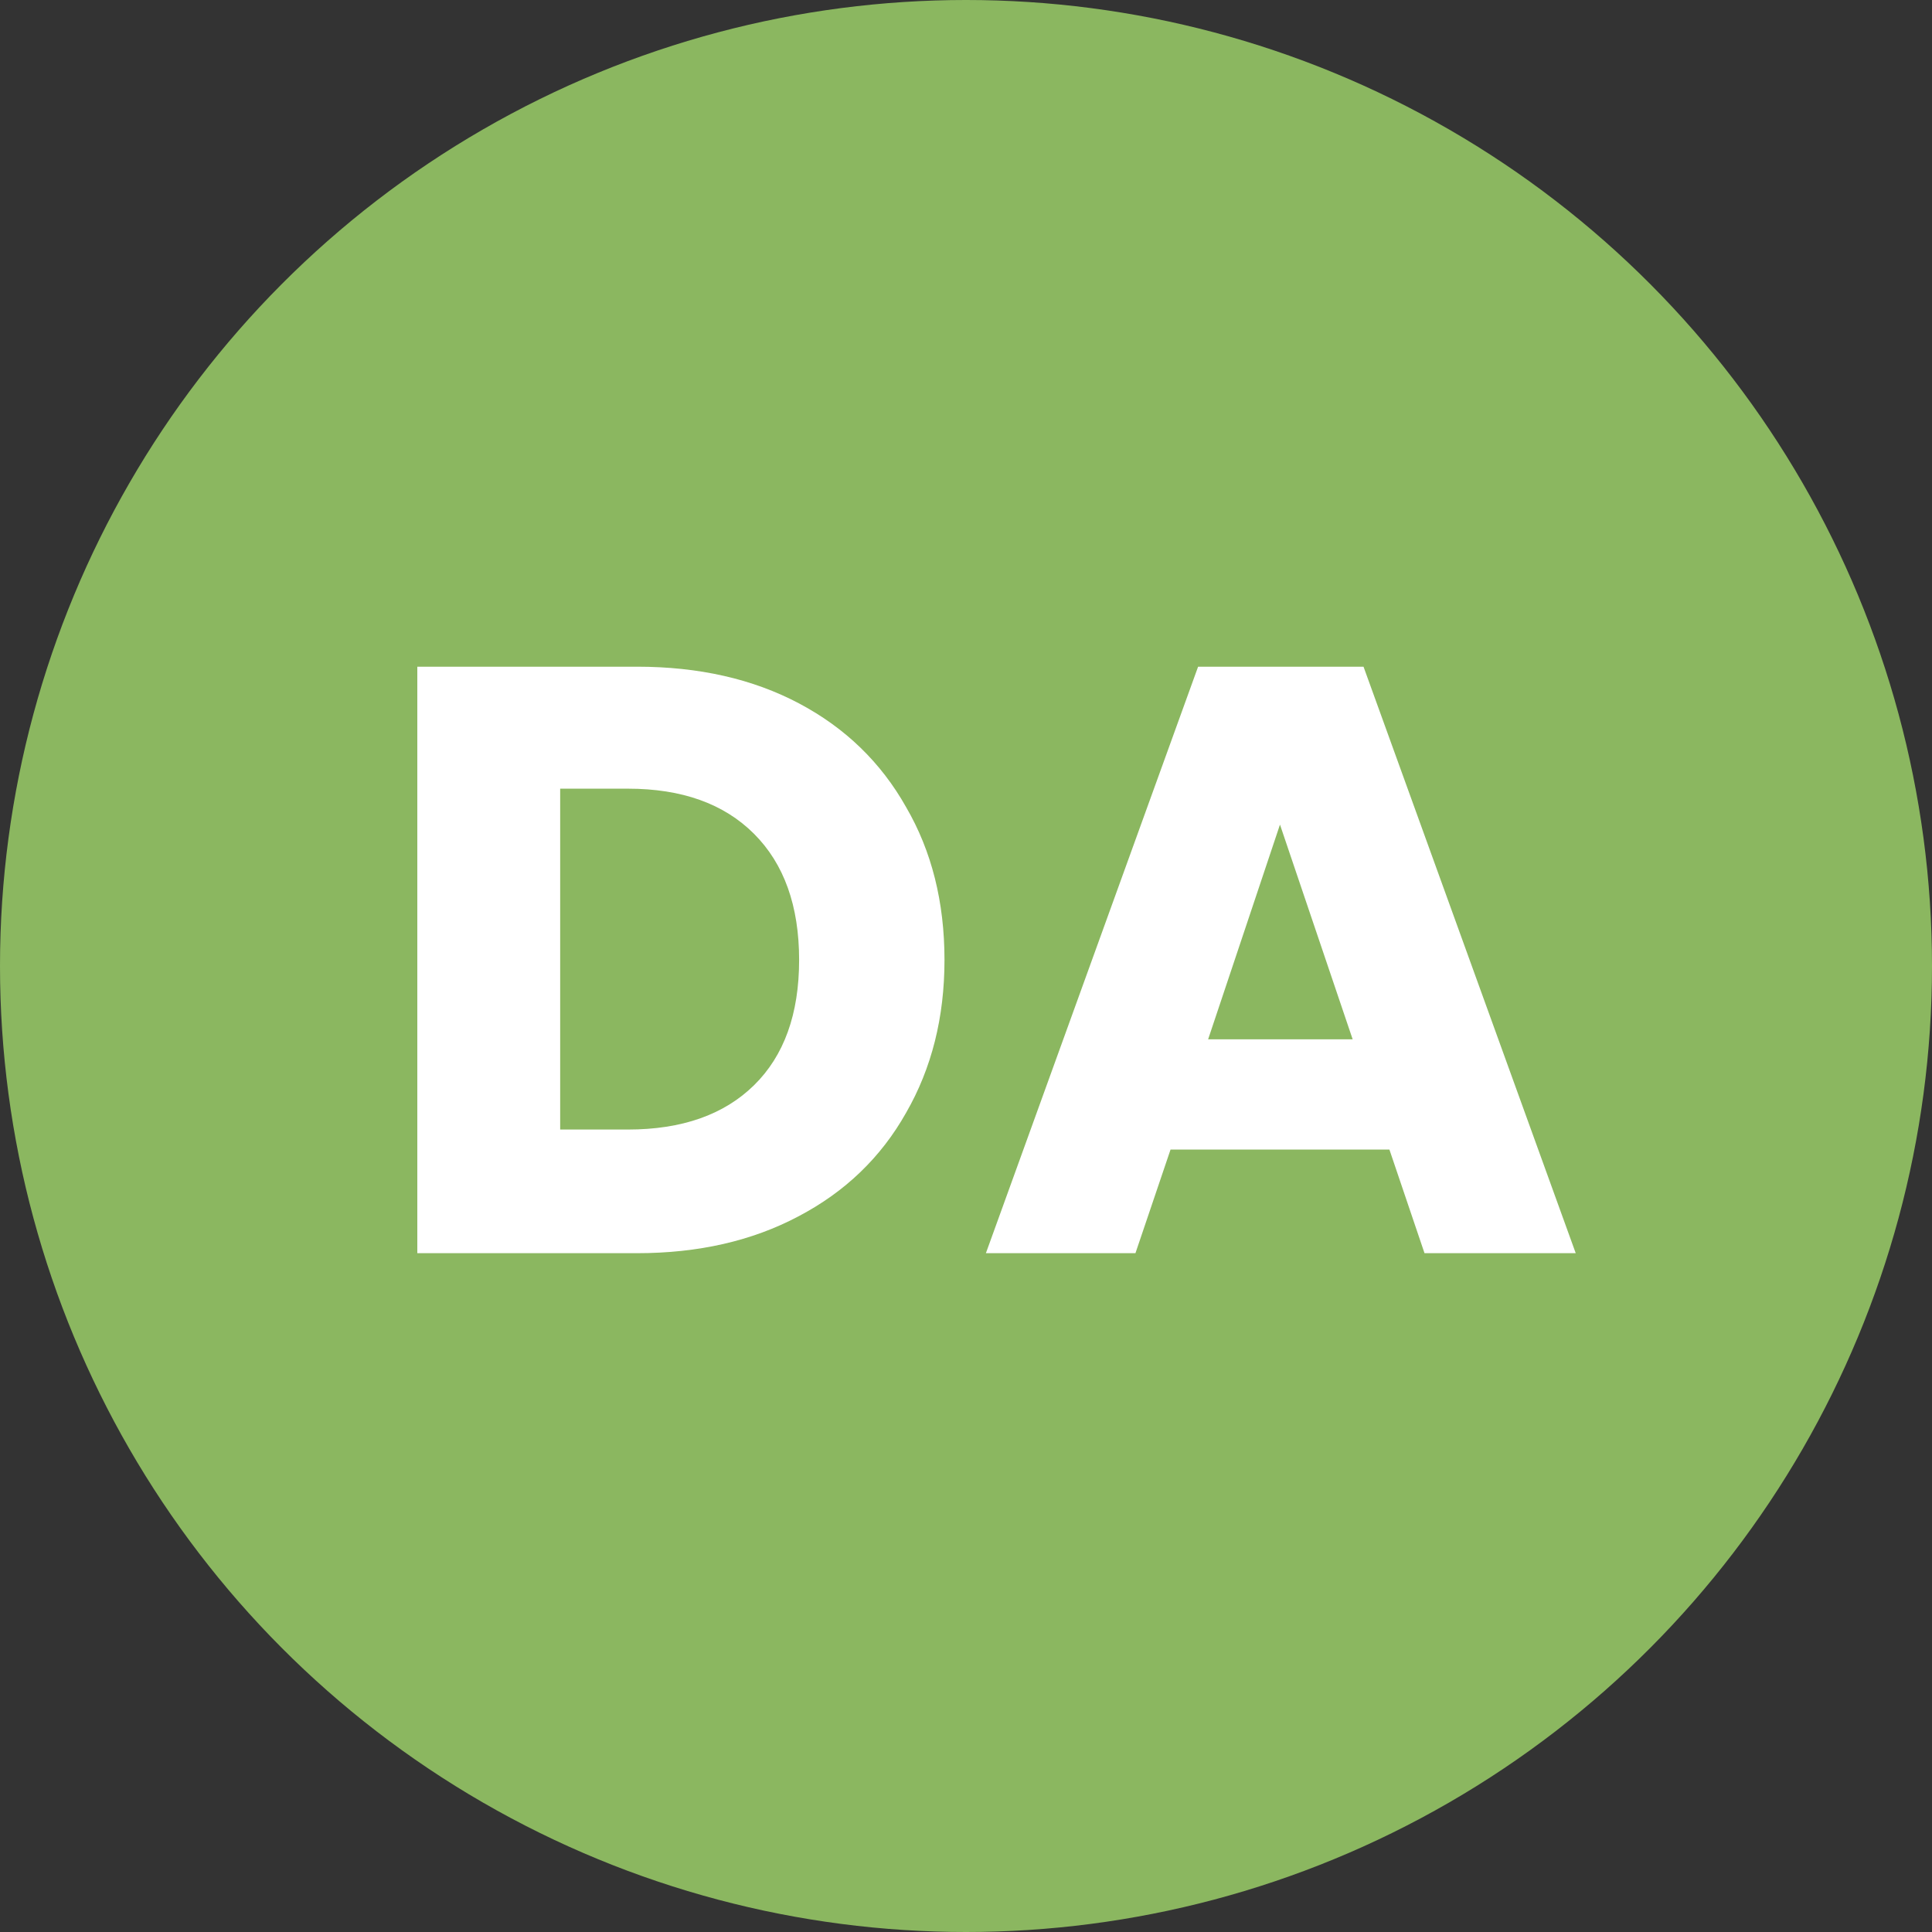 <svg width="37" height="37" viewBox="0 0 37 37" fill="none" xmlns="http://www.w3.org/2000/svg">
<rect x="0" y="0" width="37" height="37" fill="#333333" stroke="none"/>
<circle cx="18.5" cy="18.5" r="18.5" fill="#8BB760"/>
<path d="M12.2 12.768C13.384 12.768 14.419 13.003 15.304 13.472C16.189 13.941 16.872 14.603 17.352 15.456C17.843 16.299 18.088 17.275 18.088 18.384C18.088 19.483 17.843 20.459 17.352 21.312C16.872 22.165 16.184 22.827 15.288 23.296C14.403 23.765 13.373 24 12.2 24H7.992V12.768H12.2ZM12.024 21.632C13.059 21.632 13.864 21.349 14.44 20.784C15.016 20.219 15.304 19.419 15.304 18.384C15.304 17.349 15.016 16.544 14.44 15.968C13.864 15.392 13.059 15.104 12.024 15.104H10.728V21.632H12.024ZM26.609 22.016H22.417L21.745 24H18.881L22.945 12.768H26.113L30.177 24H27.281L26.609 22.016ZM25.905 19.904L24.513 15.792L23.137 19.904H25.905Z" fill="white"/>
</svg>

